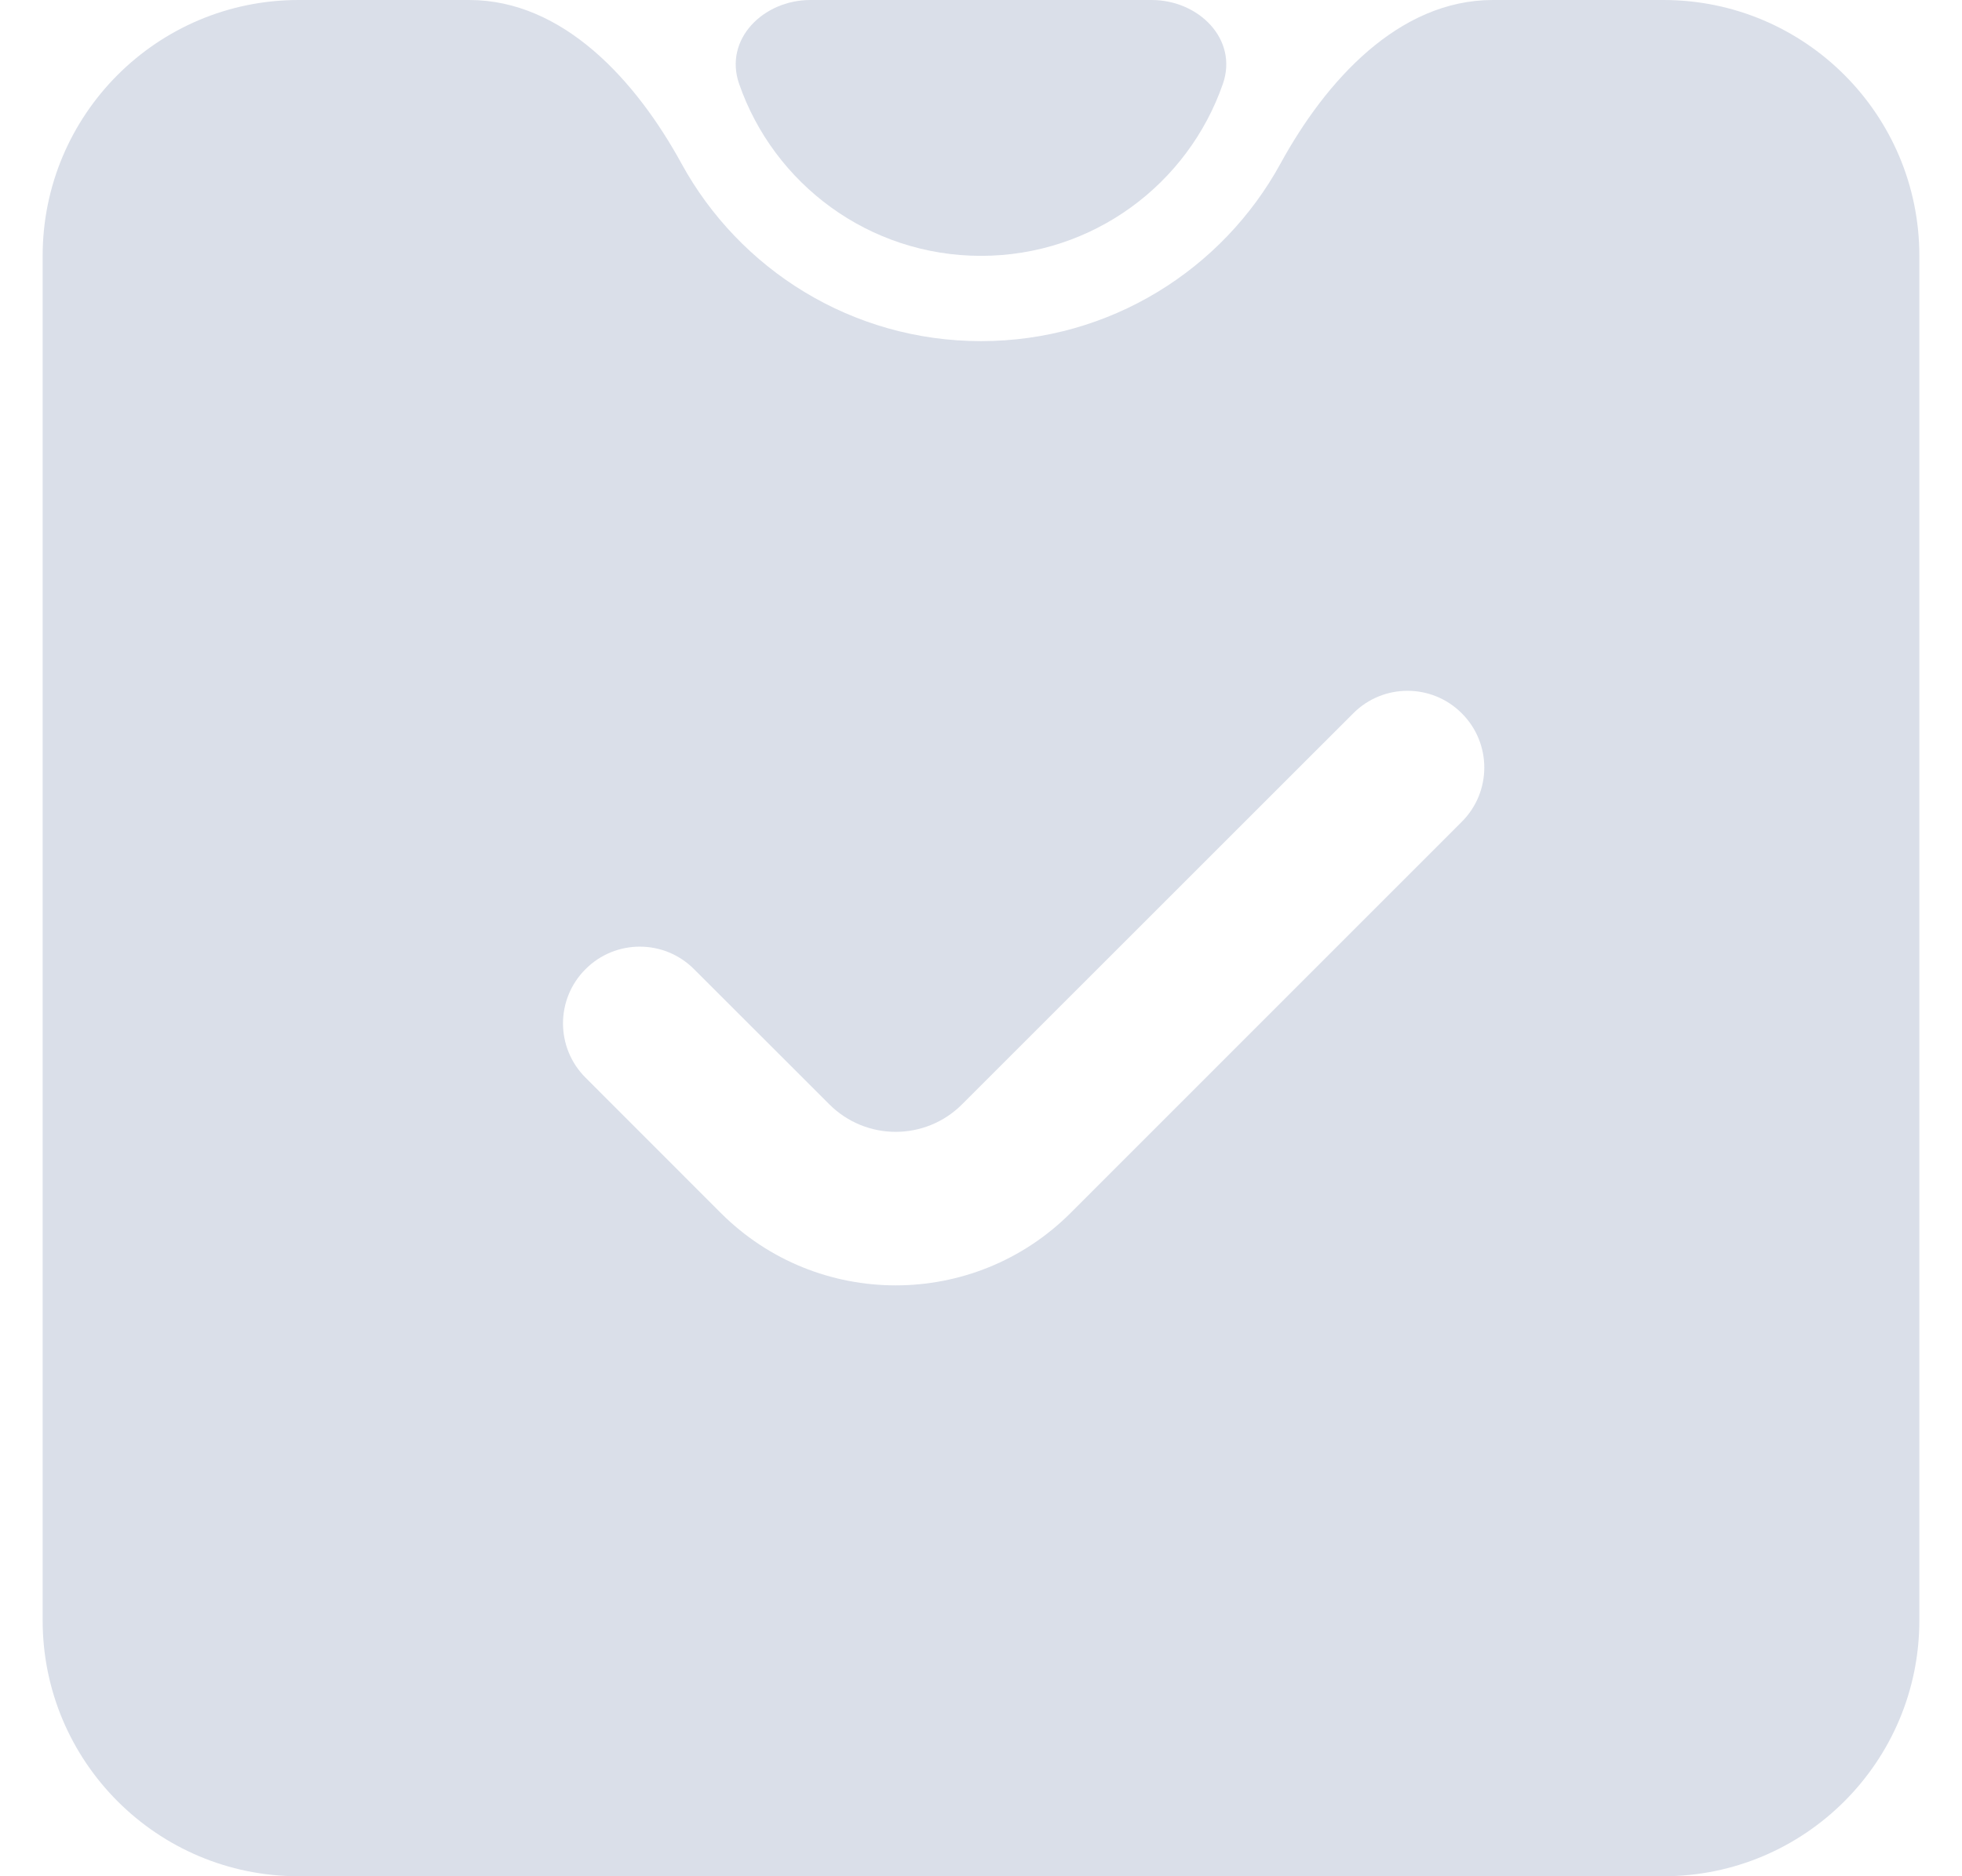<svg width="23" height="22" viewBox="0 0 23 22" fill="none" xmlns="http://www.w3.org/2000/svg">
<path fill-rule="evenodd" clip-rule="evenodd" d="M11.5 4C13.014 4 14.332 3.159 15.011 1.918C15.541 0.949 16.395 0 17.5 0H19.5C21.157 0 22.5 1.343 22.5 3V19C22.5 20.657 21.157 22 19.5 22H3.5C1.843 22 0.5 20.657 0.5 19V3C0.5 1.343 1.843 0 3.5 0H5.5C6.605 0 7.459 0.949 7.989 1.918C8.668 3.159 9.986 4 11.5 4ZM17.136 8.364C17.488 8.715 17.488 9.285 17.136 9.636L12.551 14.222C11.418 15.355 9.582 15.355 8.449 14.222L6.864 12.636C6.512 12.285 6.512 11.715 6.864 11.364C7.215 11.012 7.785 11.012 8.136 11.364L9.722 12.949C10.152 13.379 10.848 13.379 11.278 12.949L15.864 8.364C16.215 8.012 16.785 8.012 17.136 8.364Z" fill="#DADFE9"/>
<path d="M8.664 0.982C8.484 0.46 8.948 0 9.5 0H13.5C14.052 0 14.516 0.46 14.336 0.982C13.929 2.157 12.813 3 11.5 3C10.187 3 9.071 2.157 8.664 0.982Z" fill="#DADFE9"/>
</svg>
